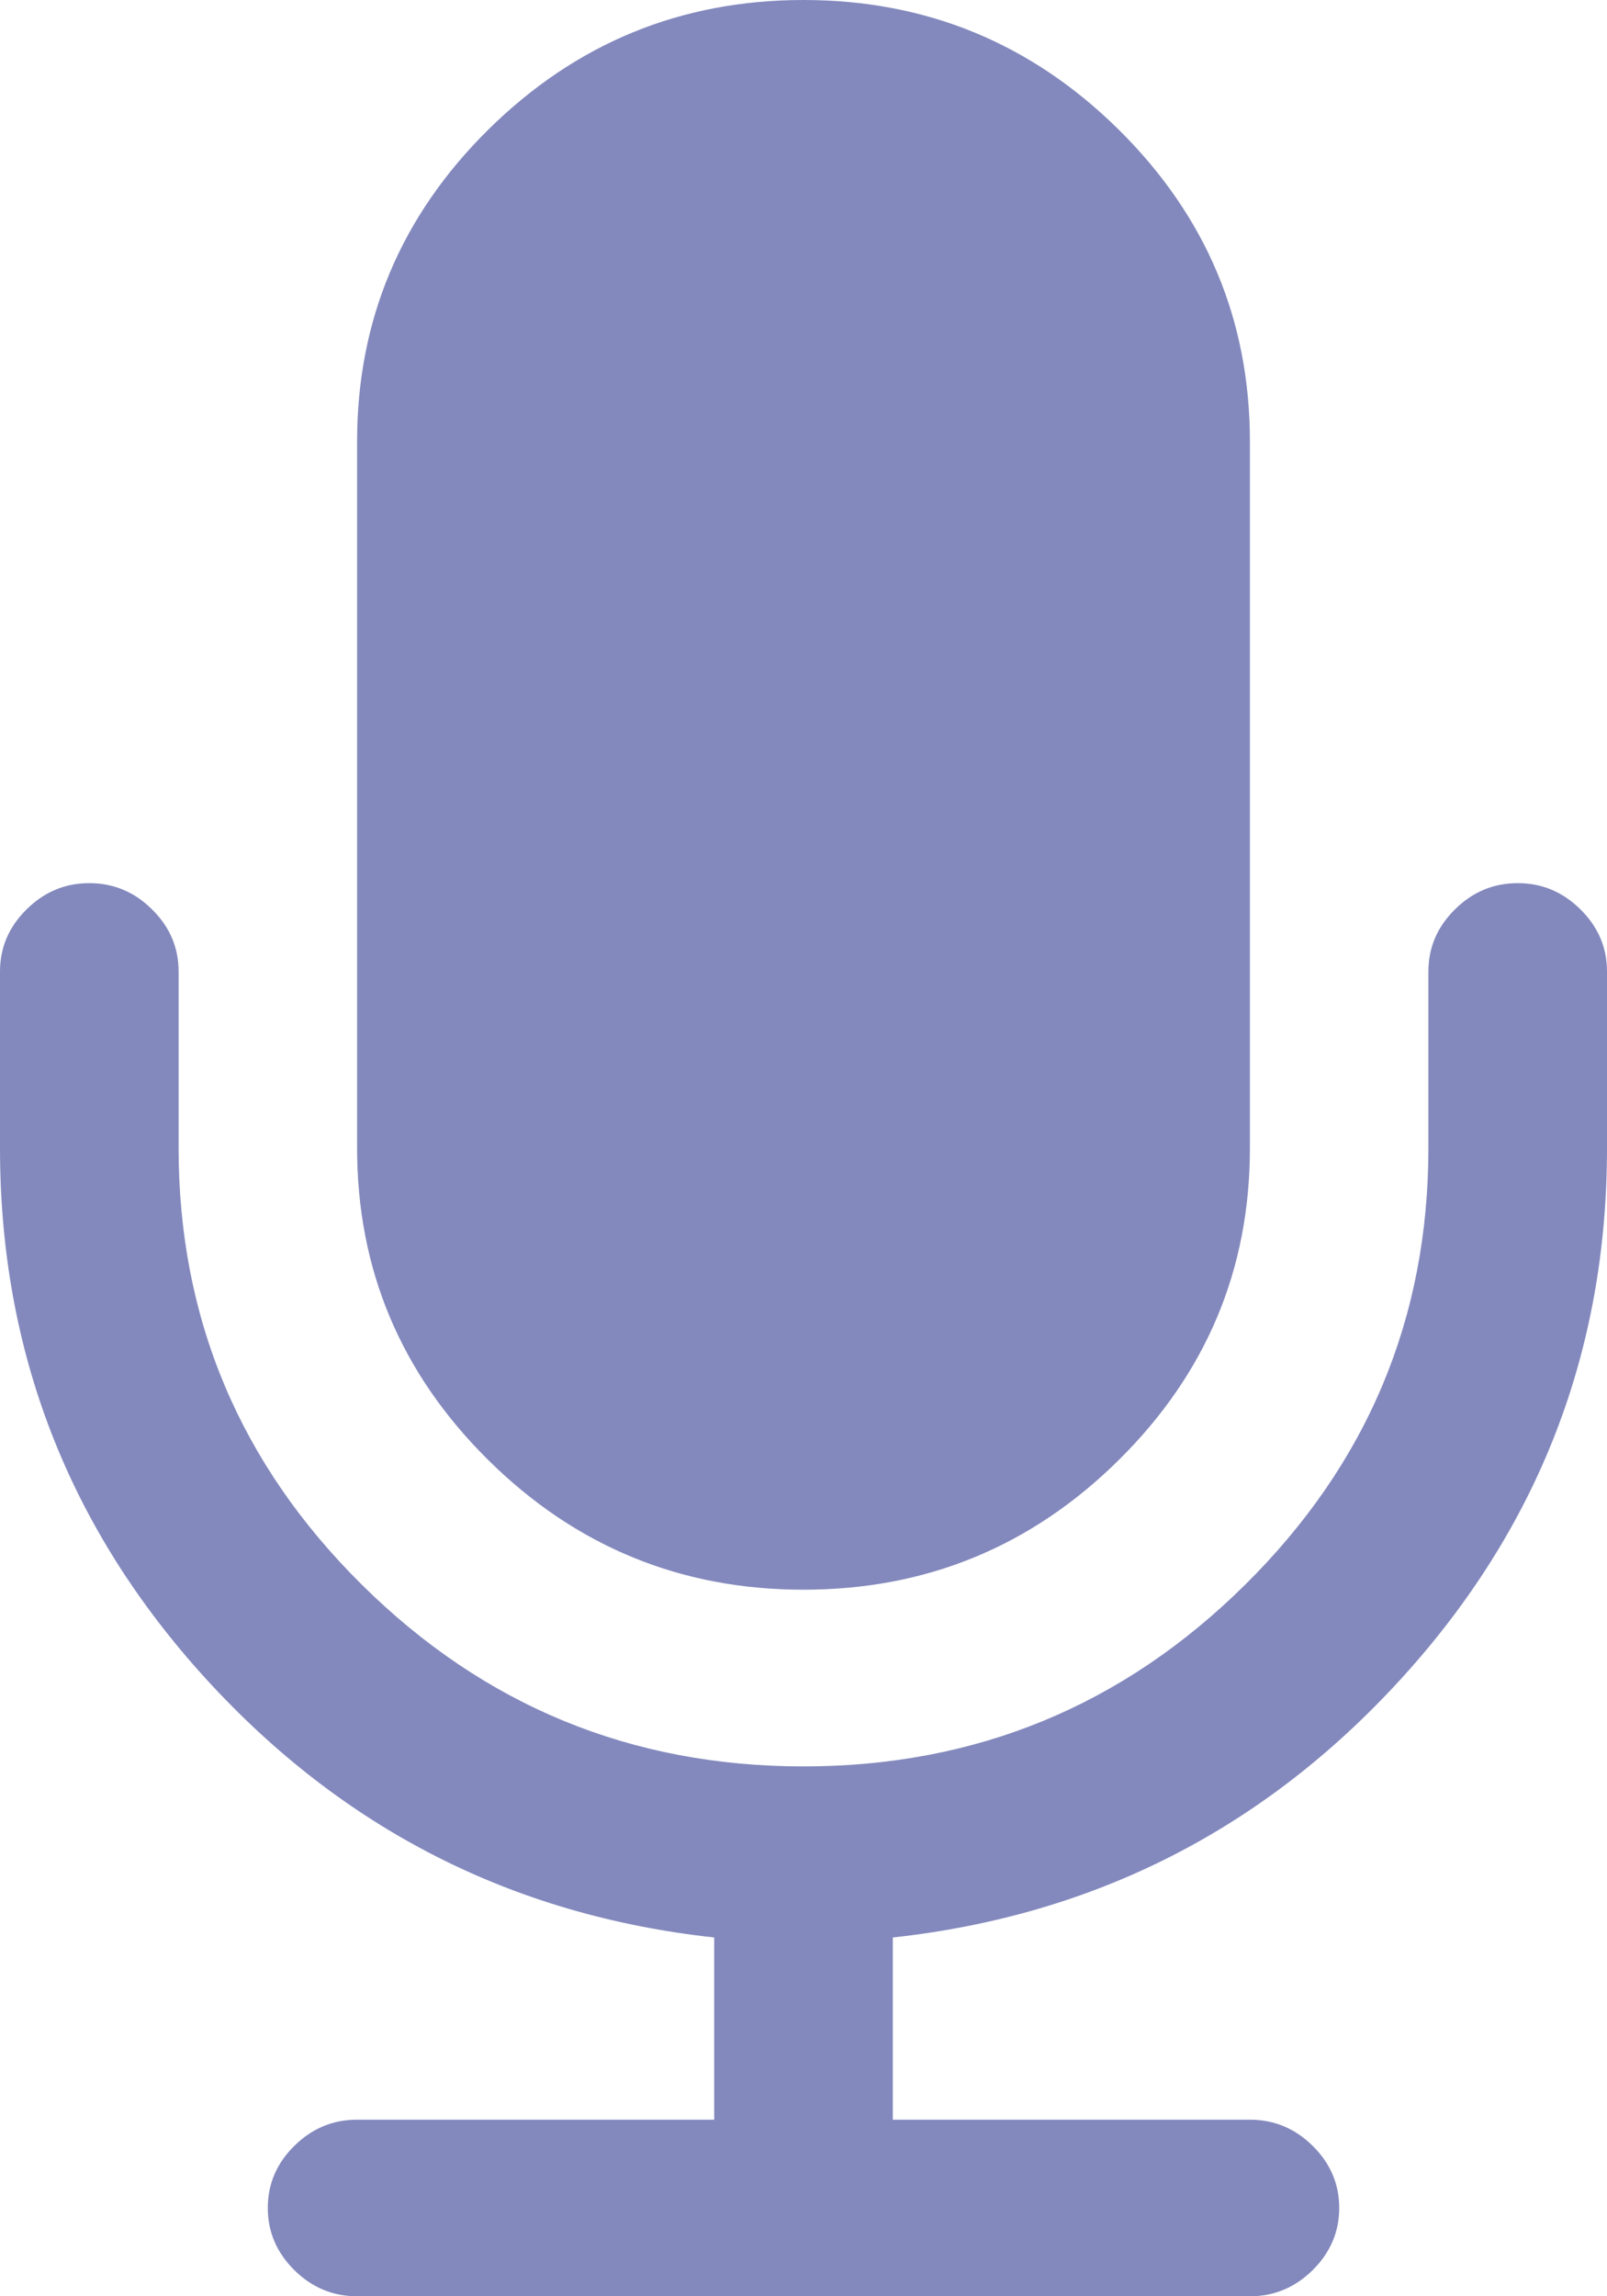 ﻿<?xml version="1.0" encoding="utf-8"?>
<svg version="1.1" xmlns:xlink="http://www.w3.org/1999/xlink" width="14px" height="20px" xmlns="http://www.w3.org/2000/svg">
  <g transform="matrix(1 0 0 1 -720 -126 )">
    <path d="M 13.769 7.921  C 13.923 8.073  14 8.253  14 8.462  L 14 10  C 14 11.771  13.402 13.311  12.207 14.621  C 11.012 15.931  9.536 16.683  7.778 16.875  L 7.778 18.462  L 10.889 18.462  C 11.1 18.462  11.282 18.538  11.436 18.69  C 11.59 18.842  11.667 19.022  11.667 19.231  C 11.667 19.439  11.59 19.619  11.436 19.772  C 11.282 19.924  11.1 20  10.889 20  L 3.111 20  C 2.9 20  2.718 19.924  2.564 19.772  C 2.41 19.619  2.333 19.439  2.333 19.231  C 2.333 19.022  2.41 18.842  2.564 18.69  C 2.718 18.538  2.9 18.462  3.111 18.462  L 6.222 18.462  L 6.222 16.875  C 4.464 16.683  2.988 15.931  1.793 14.621  C 0.598 13.311  0 11.771  0 10  L 0 8.462  C 0 8.253  0.077 8.073  0.231 7.921  C 0.385 7.768  0.567 7.692  0.778 7.692  C 0.988 7.692  1.171 7.768  1.325 7.921  C 1.479 8.073  1.556 8.253  1.556 8.462  L 1.556 10  C 1.556 11.482  2.088 12.75  3.154 13.804  C 4.219 14.858  5.501 15.385  7 15.385  C 8.499 15.385  9.781 14.858  10.846 13.804  C 11.912 12.75  12.444 11.482  12.444 10  L 12.444 8.462  C 12.444 8.253  12.521 8.073  12.675 7.921  C 12.829 7.768  13.012 7.692  13.222 7.692  C 13.433 7.692  13.615 7.768  13.769 7.921  Z M 9.747 1.13  C 10.508 1.883  10.889 2.788  10.889 3.846  L 10.889 10  C 10.889 11.058  10.508 11.963  9.747 12.716  C 8.985 13.47  8.069 13.846  7 13.846  C 5.931 13.846  5.015 13.47  4.253 12.716  C 3.492 11.963  3.111 11.058  3.111 10  L 3.111 3.846  C 3.111 2.788  3.492 1.883  4.253 1.13  C 5.015 0.377  5.931 0  7 0  C 8.069 0  8.985 0.377  9.747 1.13  Z " fill-rule="nonzero" fill="#8389bd" stroke="none" transform="matrix(1 0 0 1 720 126 )" />
  </g>
</svg>
